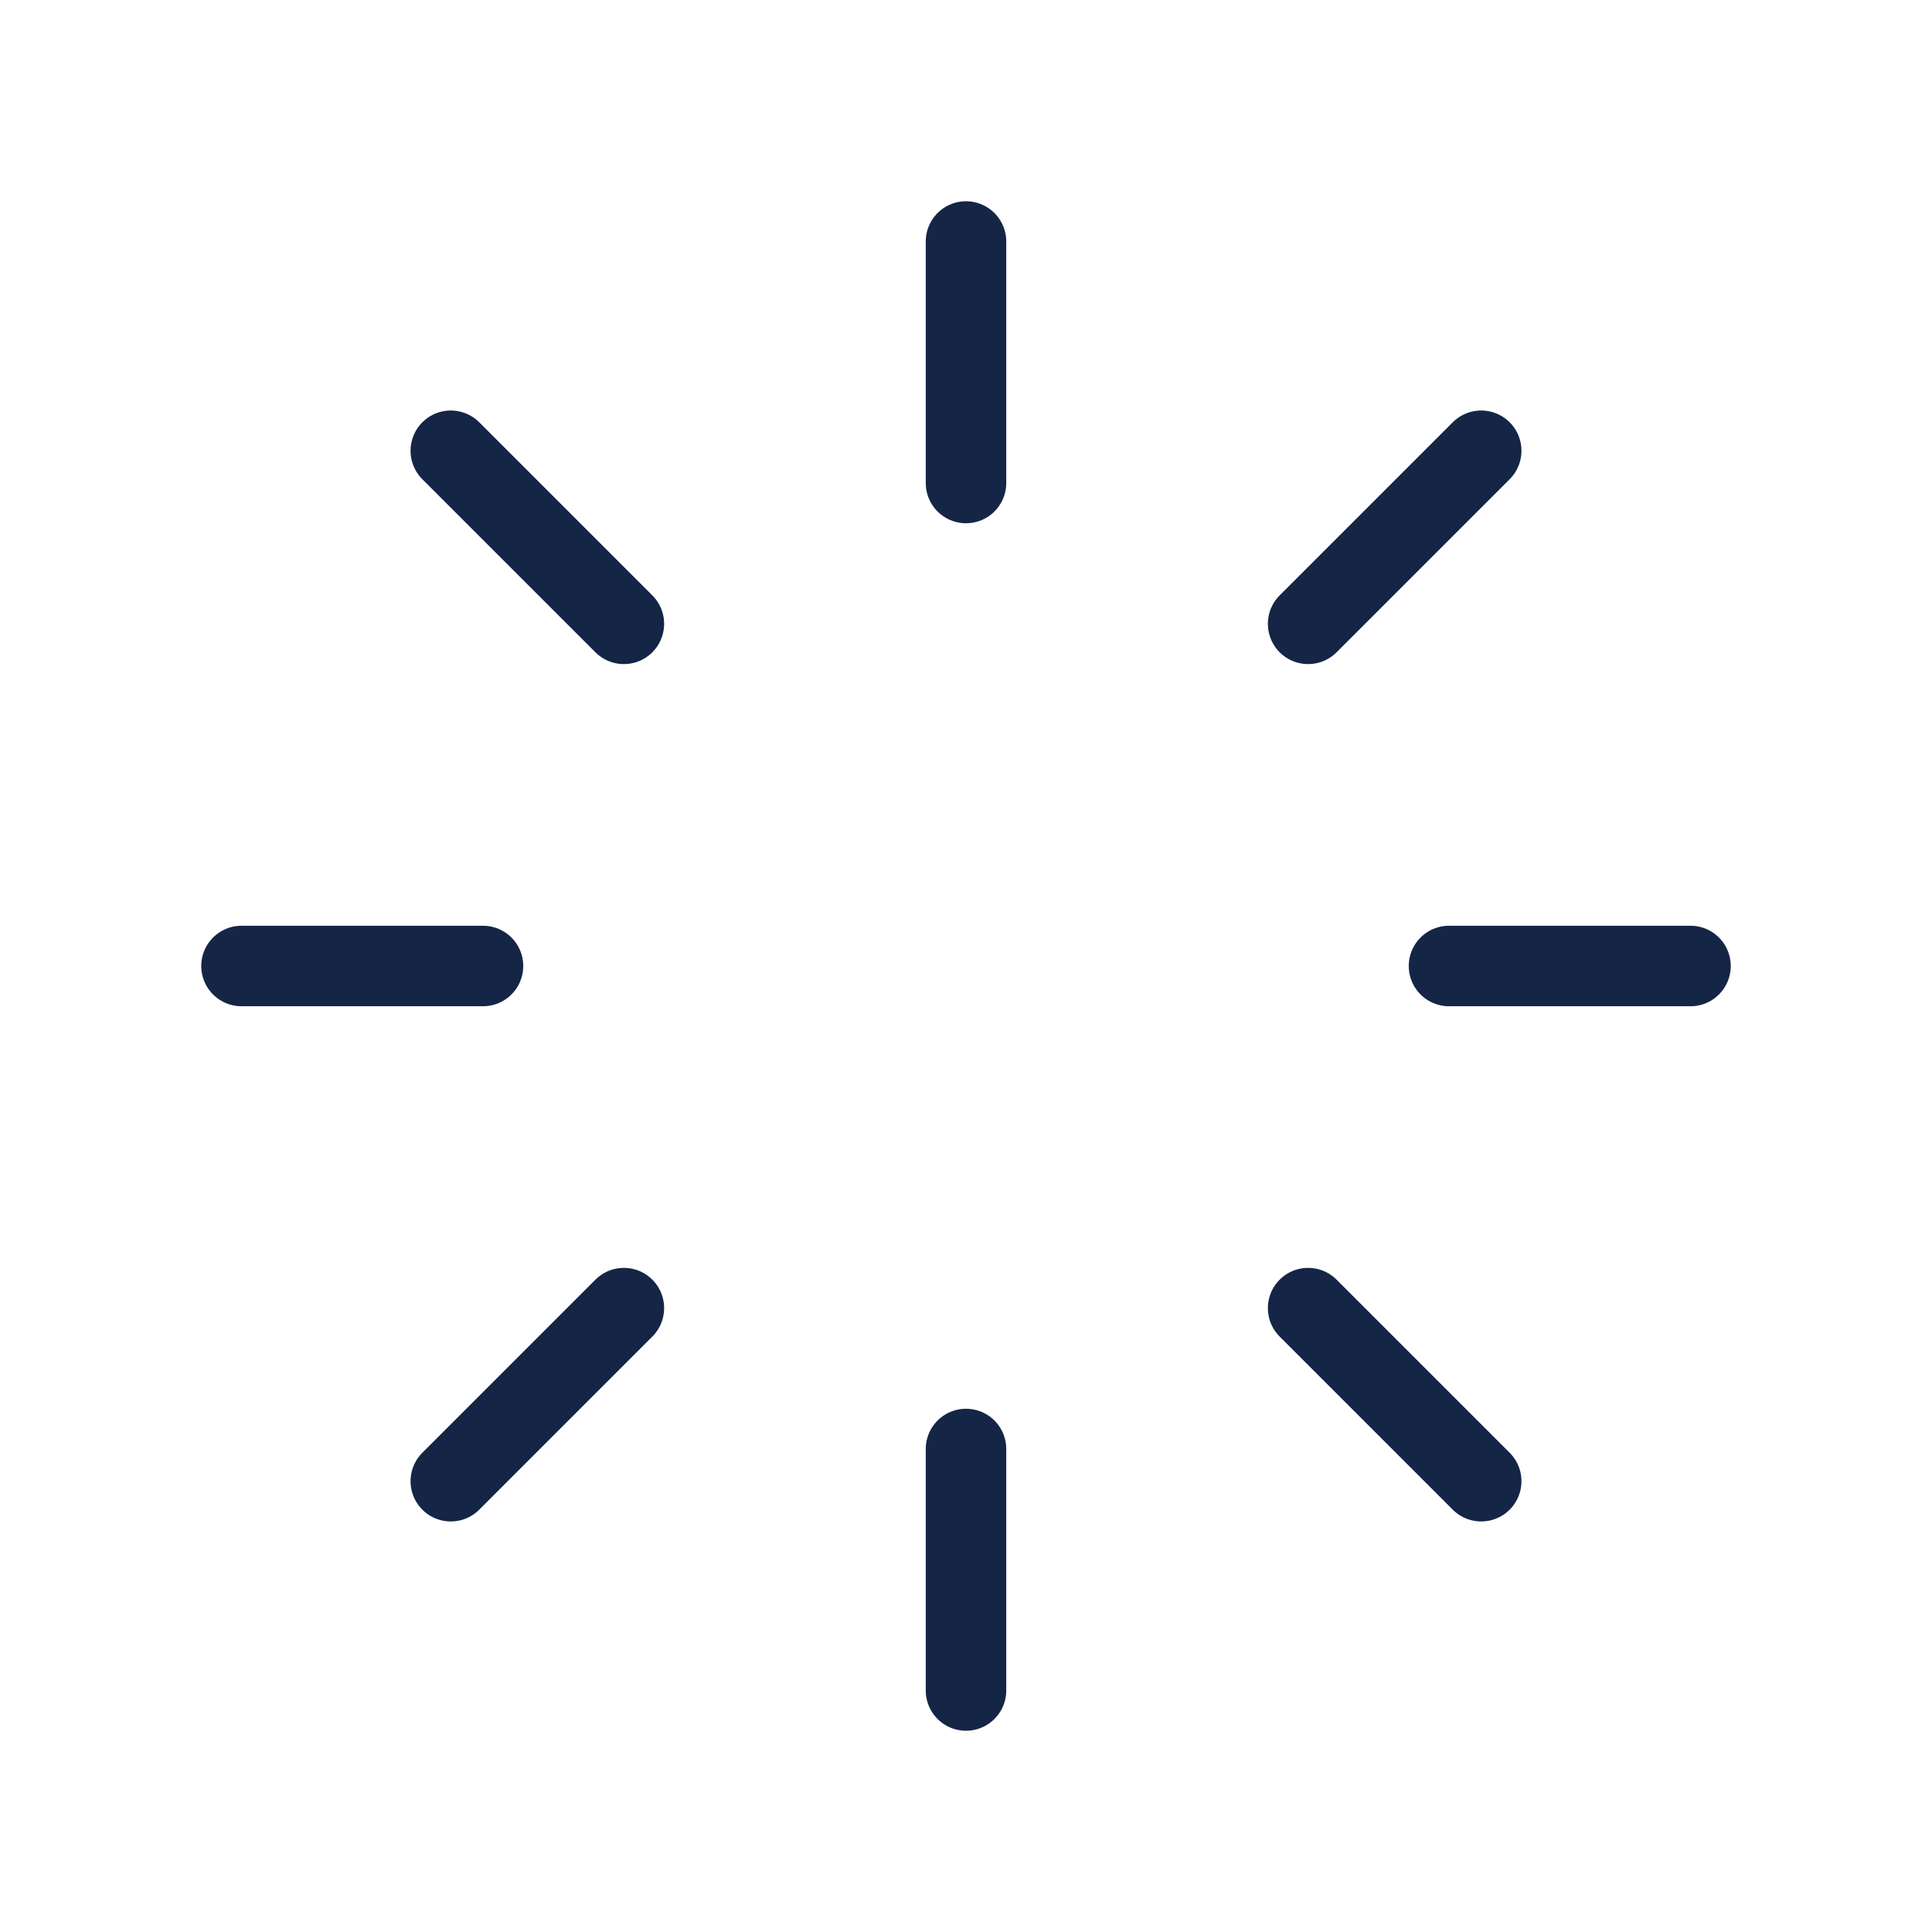 <svg width="48" height="48" viewBox="0 0 48 48" fill="none" xmlns="http://www.w3.org/2000/svg">
<path d="M24 12V6" stroke="#142546" stroke-width="2" stroke-linecap="round" stroke-linejoin="round"/>
<path d="M32.5 15.499L36.8 11.199" stroke="#142546" stroke-width="2" stroke-linecap="round" stroke-linejoin="round"/>
<path d="M36 24H42" stroke="#142546" stroke-width="2" stroke-linecap="round" stroke-linejoin="round"/>
<path d="M32.5 32.5L36.8 36.8" stroke="#142546" stroke-width="2" stroke-linecap="round" stroke-linejoin="round"/>
<path d="M24 36V42" stroke="#142546" stroke-width="2" stroke-linecap="round" stroke-linejoin="round"/>
<path d="M15.5 32.5L11.2 36.8" stroke="#142546" stroke-width="2" stroke-linecap="round" stroke-linejoin="round"/>
<path d="M12 24H6" stroke="#142546" stroke-width="2" stroke-linecap="round" stroke-linejoin="round"/>
<path d="M15.5 15.499L11.2 11.199" stroke="#142546" stroke-width="2" stroke-linecap="round" stroke-linejoin="round"/>
</svg>
